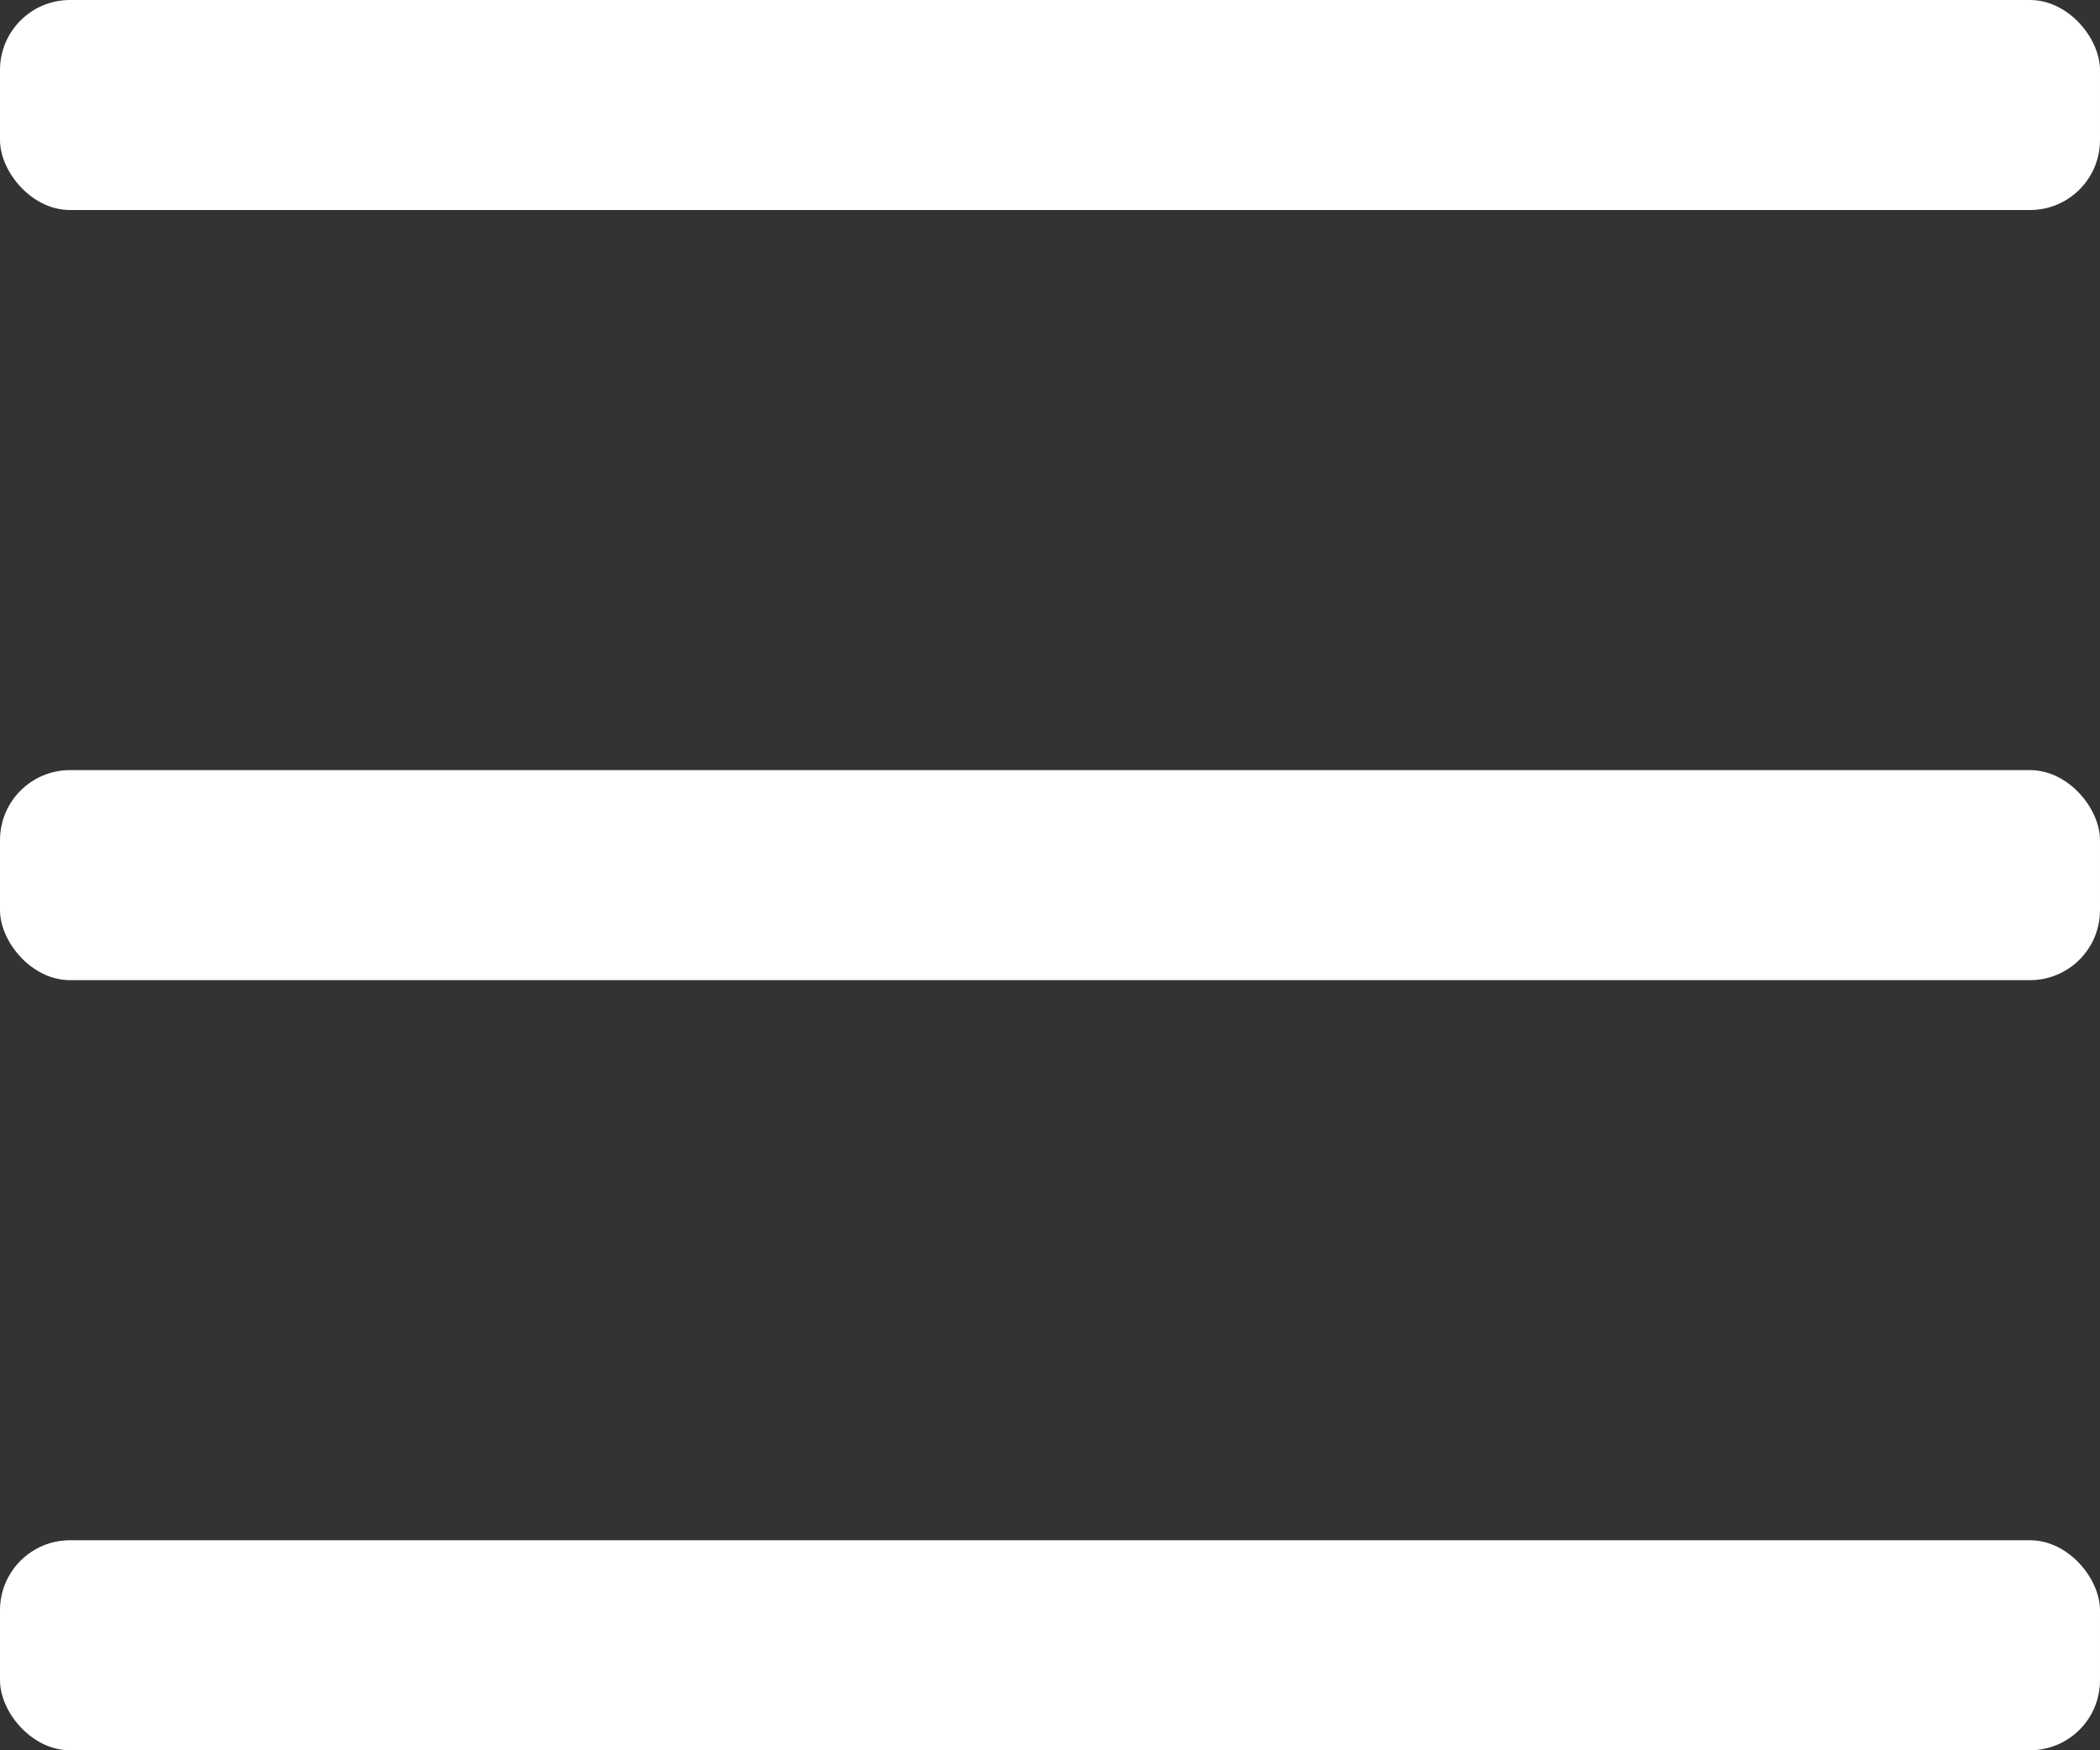 <svg width="60" height="50" viewBox="0 0 60 50" fill="none" xmlns="http://www.w3.org/2000/svg">
<rect x="0" y="0" width="60" height="50" fill="#333333" stroke="none"/>
<rect y="-3.05176e-05" width="60" height="6" rx="2" fill="white"/>
<rect y="22" width="60" height="6" rx="2" fill="white"/>
<rect y="44" width="60" height="6" rx="2" fill="white"/>
</svg>
